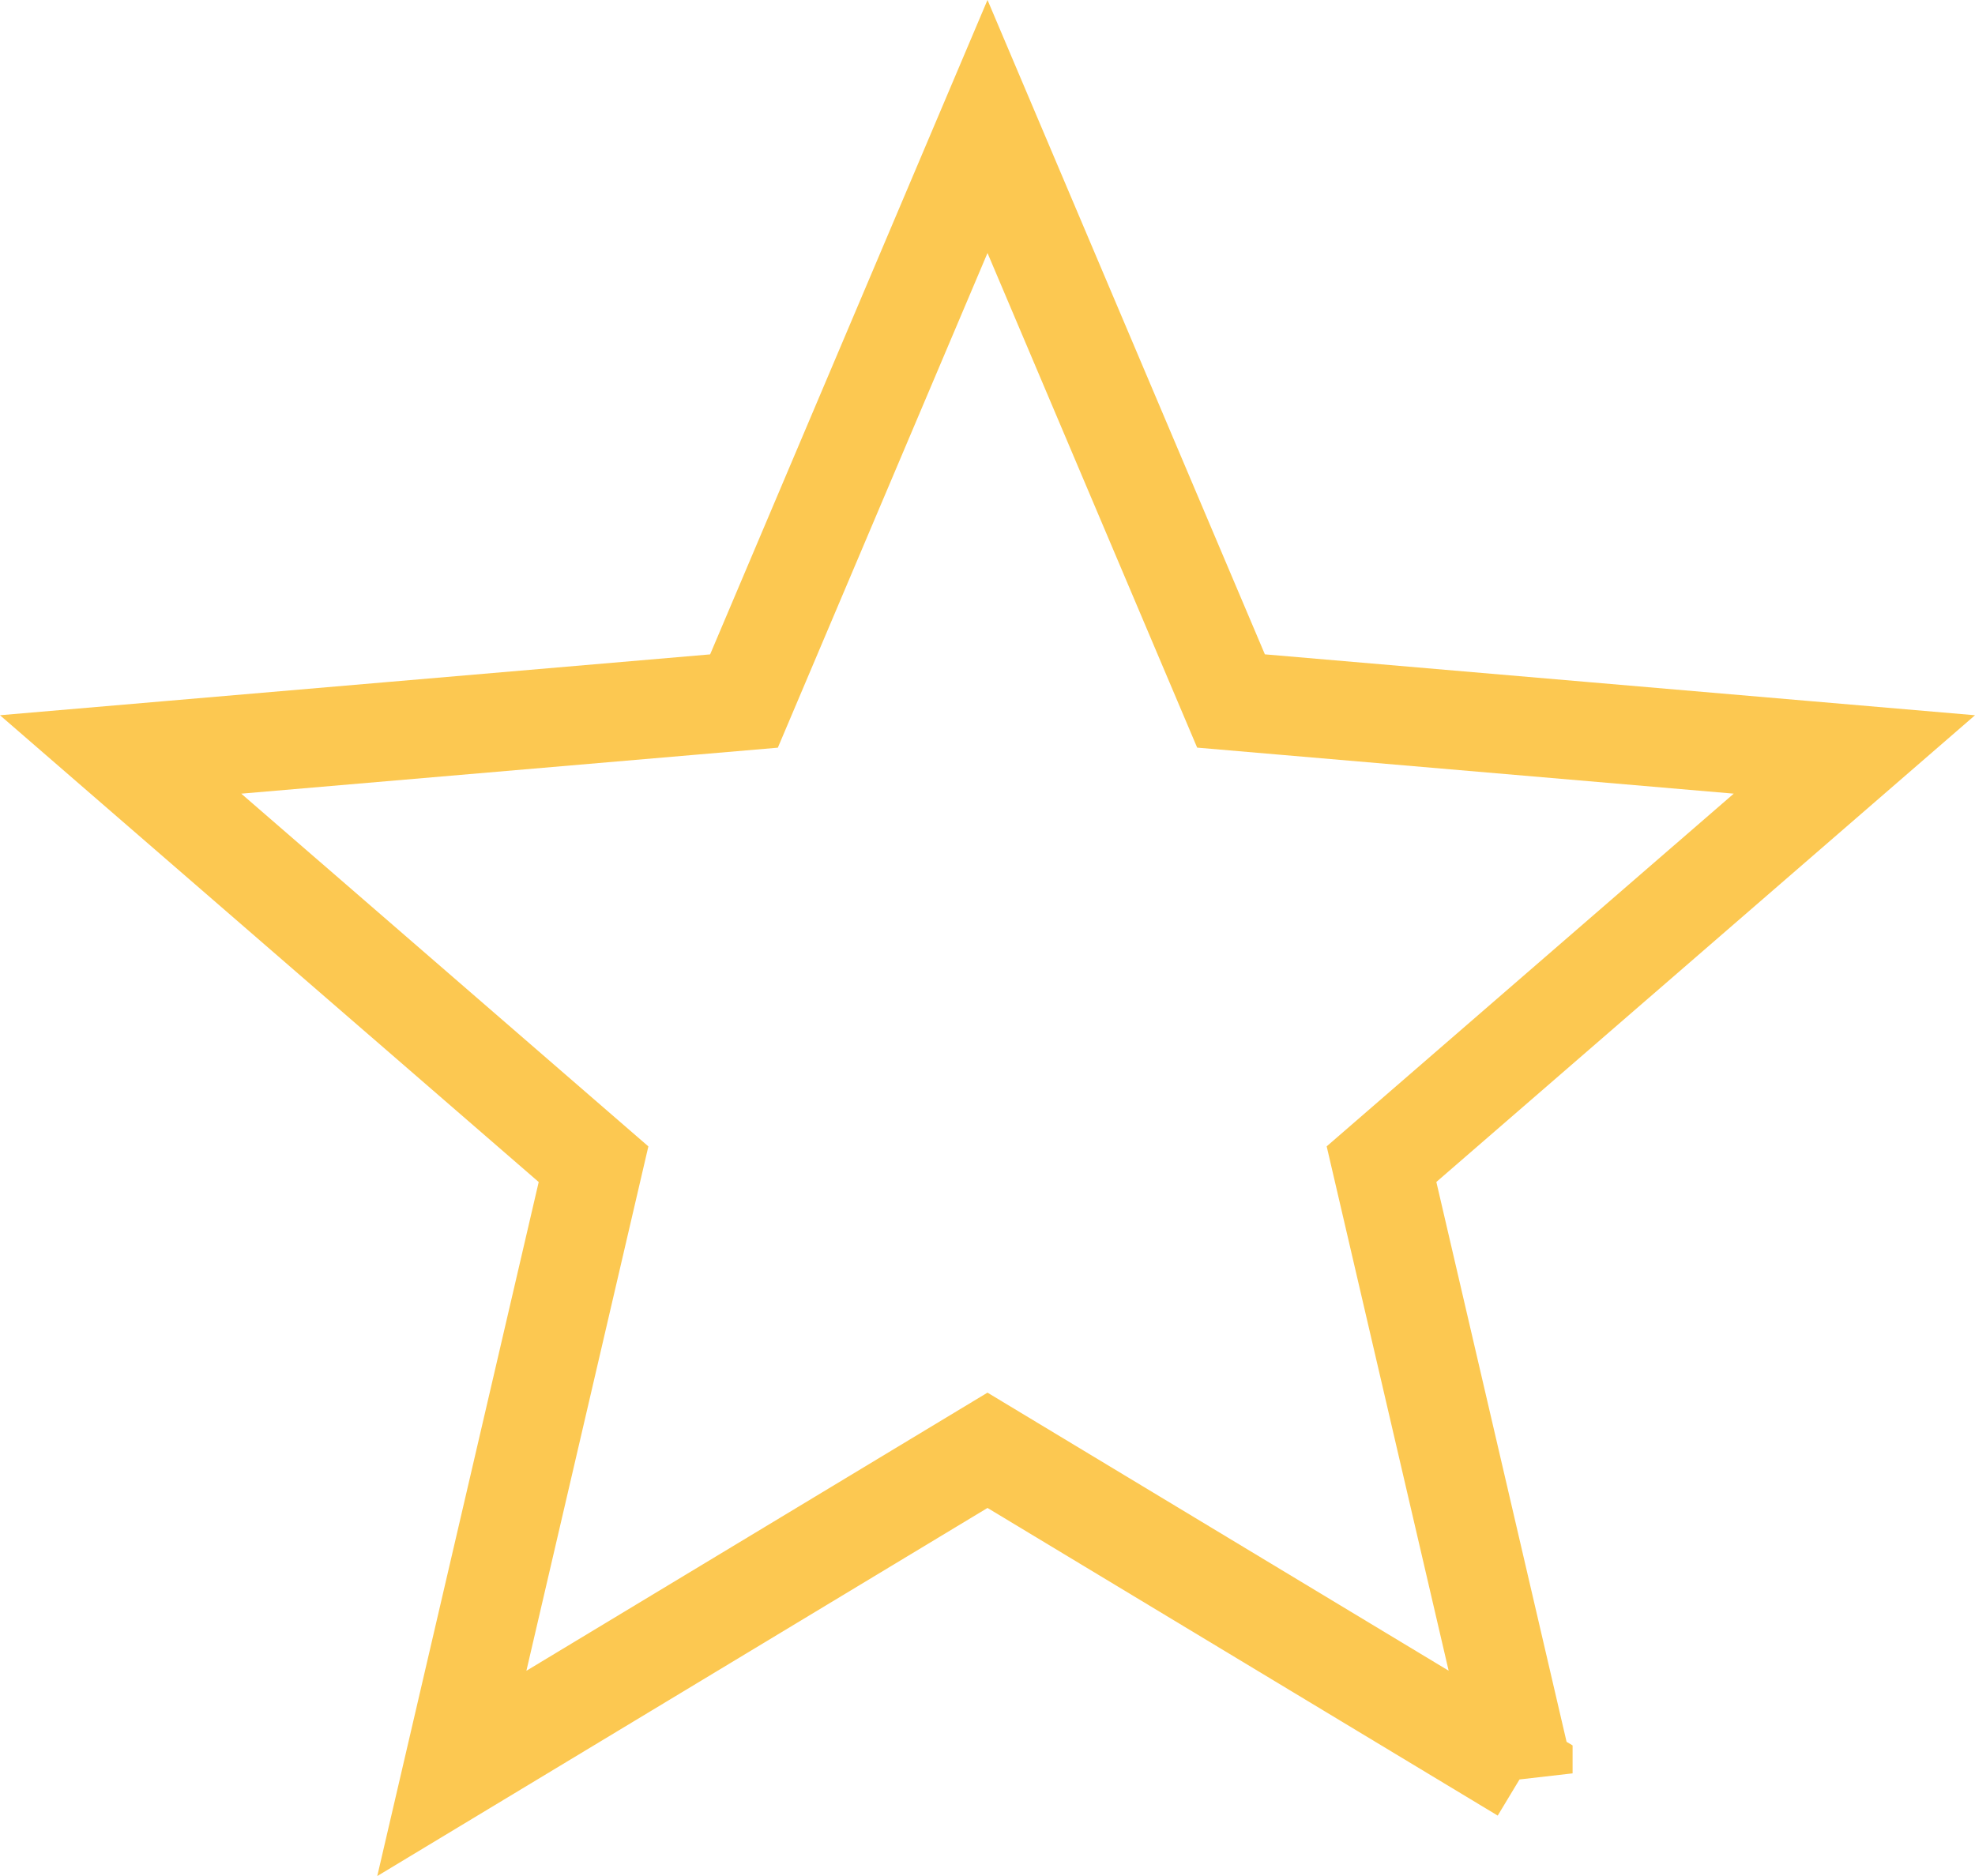 <svg xmlns="http://www.w3.org/2000/svg" width="40" height="38" viewBox="0 0 40 38">
    <path fill="none" fill-rule="evenodd" stroke="#FCC851" stroke-width="2" d="M30.85 35.921l-2.87-12.34 9.577-8.299-12.625-1.083L20 2.562 15.068 14.2 2.443 15.282l9.578 8.3-2.87 12.34L20 29.377l10.85 6.543z"/>
</svg>
